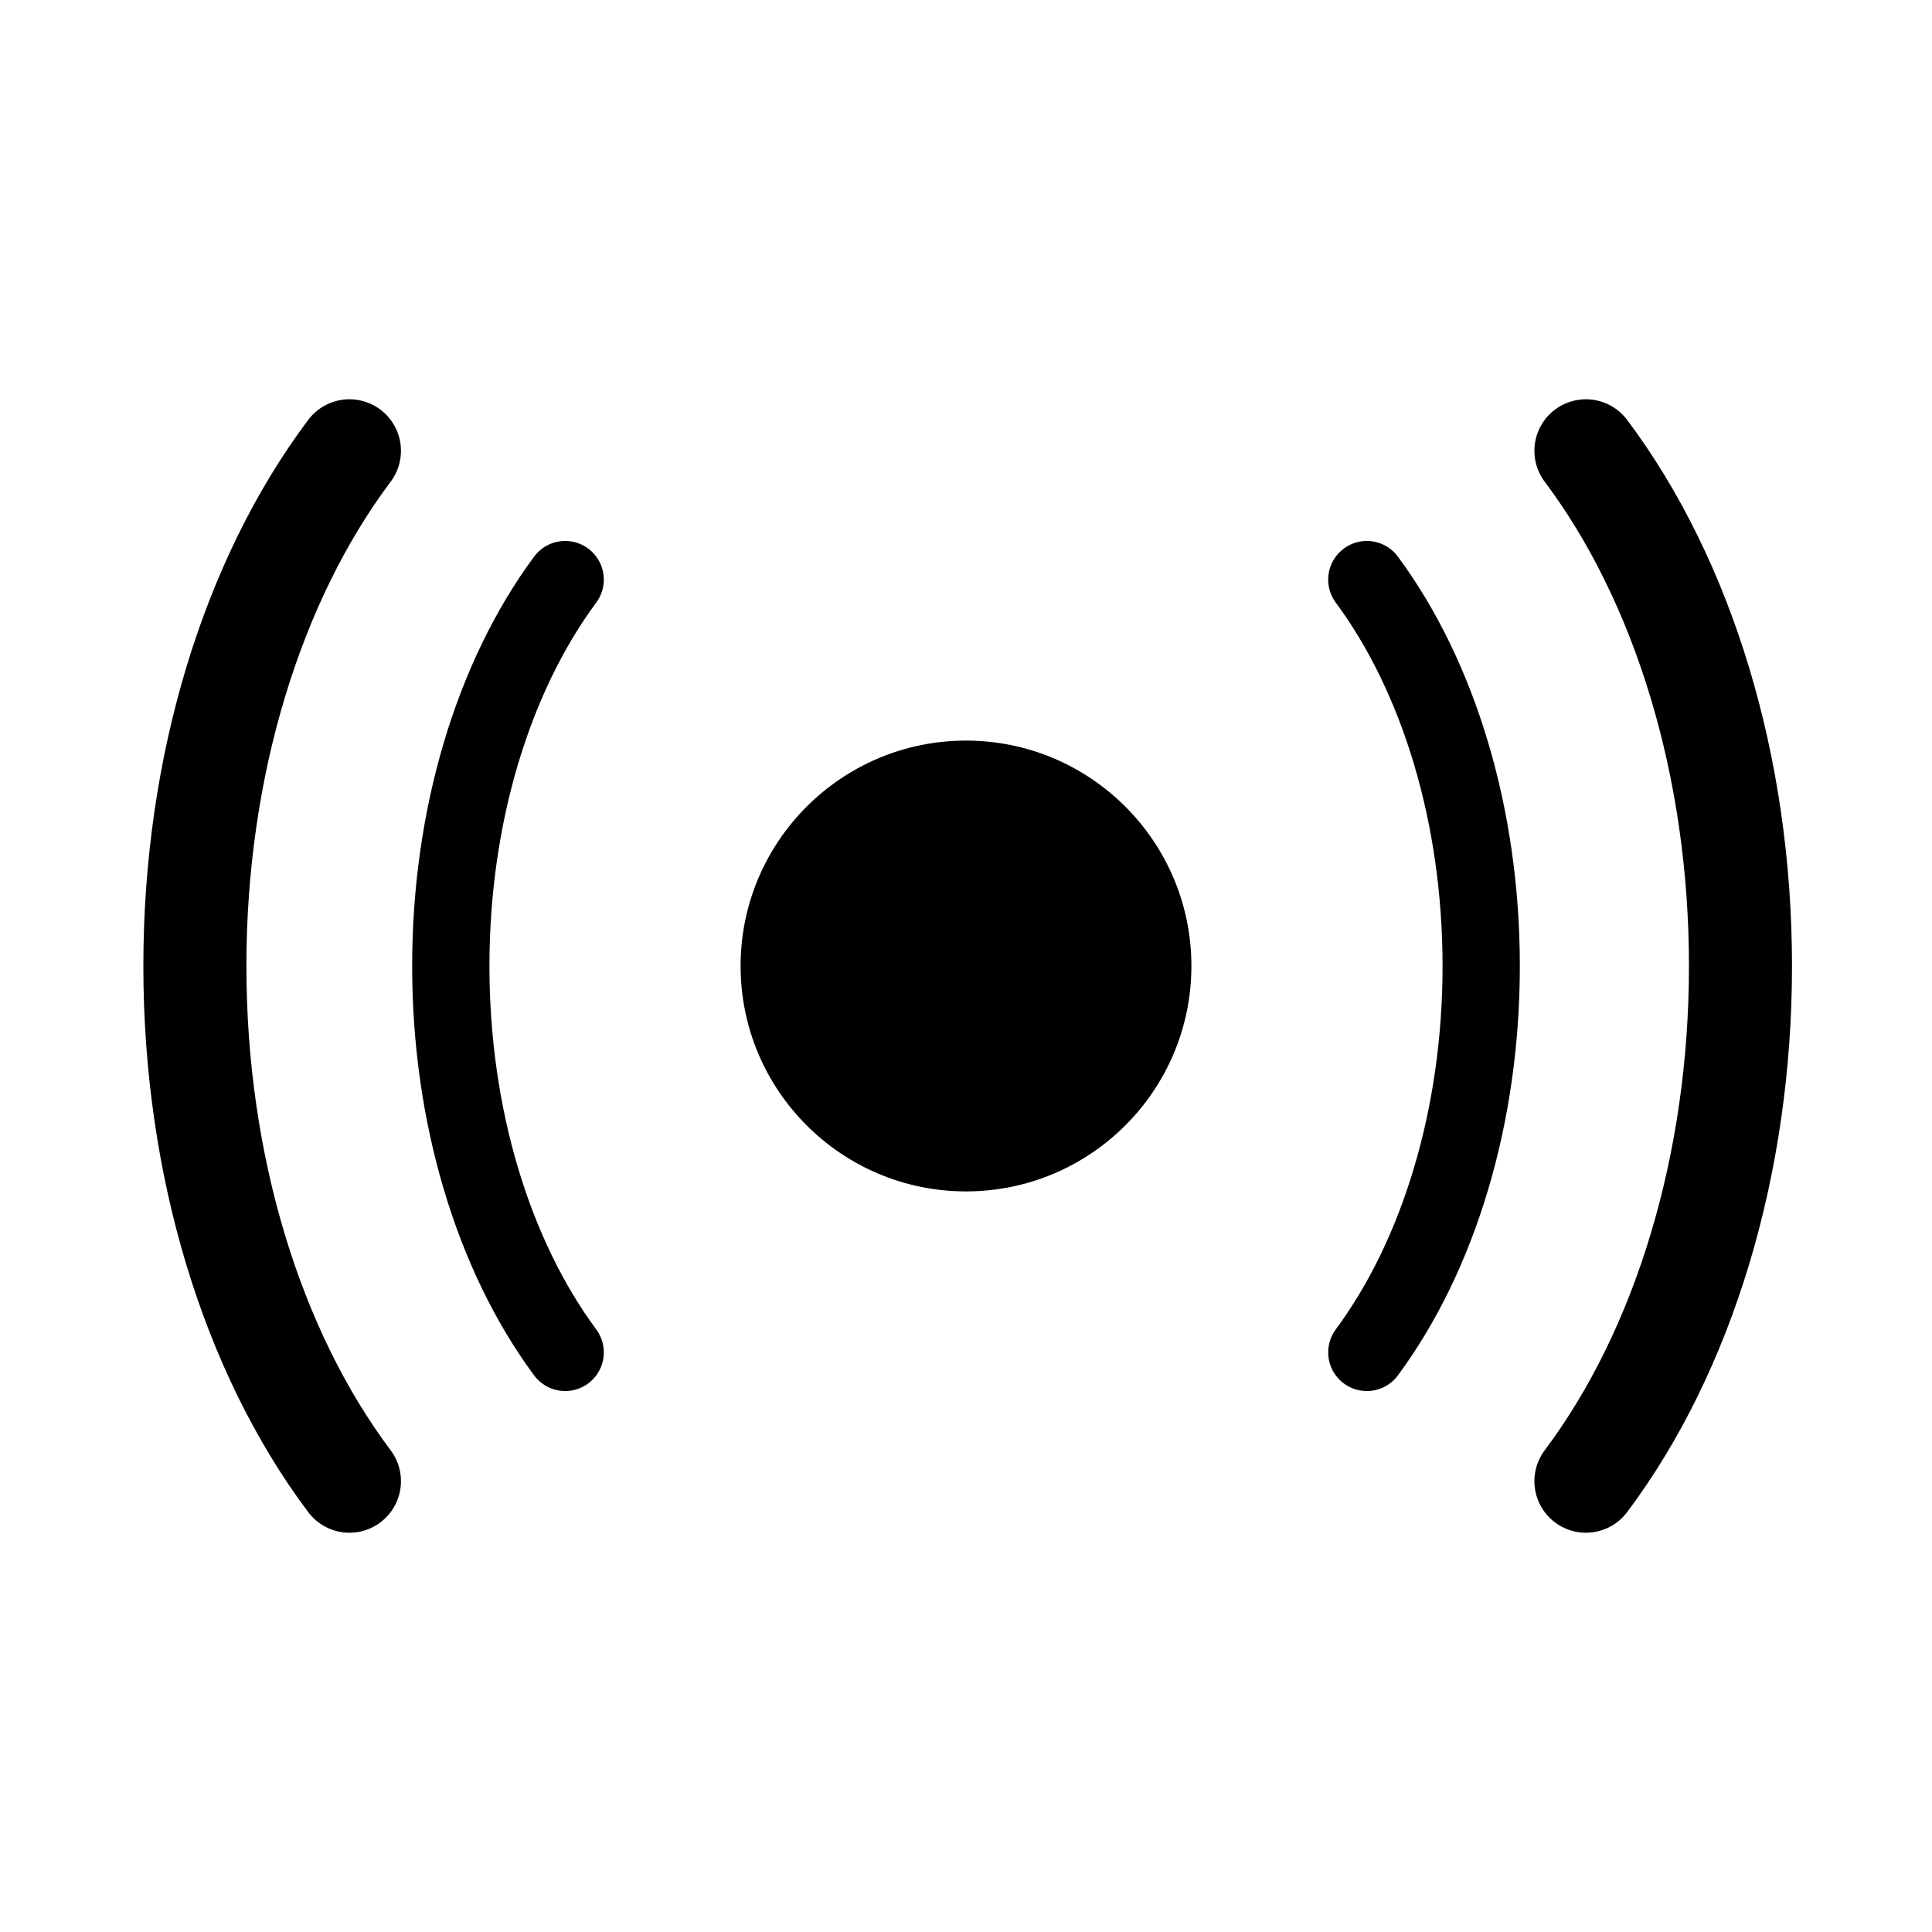 <svg xmlns="http://www.w3.org/2000/svg" viewBox="0 0 15 15">
  <title>
    nrk-siste-nytt
  </title>
  <g id="Artboards" fill="none" fill-rule="evenodd">
    <g id="nrk-siste-nytt">
      <path id="nrk-siste-nytt__circle" fill="#000" d="M7.5 9.25C6.534 9.25 5.75 8.466 5.75 7.5s.784-1.75 1.75-1.75C8.466 5.75 9.25 6.534 9.25 7.5s-.784 1.75-1.75 1.75z"/>
      <g id="nrk-siste-nytt__l" fill-rule="nonzero" stroke="#000" stroke-linecap="round">
        <path id="nrk-siste-nytt__l2" stroke-width=".8" d="M2.713 11.5c-.757-1.009-1.2-2.452-1.2-4 0-1.548.443-2.991 1.2-4"/>
        <path id="nrk-siste-nytt__l1" stroke-width=".6" d="M4.388 10.5c-.56-.757-.888-1.839-.888-3 0-1.161.328-2.243.888-3"/>
      </g>
      <g id="nrk-siste-nytt__r" fill-rule="nonzero" stroke="#000" stroke-linecap="round">
        <path id="nrk-siste-nytt__r2" stroke-width=".8" d="M12.313 11.5c.757-1.009 1.2-2.452 1.2-4 0-1.548-.443-2.991-1.2-4"/>
        <path id="nrk-siste-nytt__r1" stroke-width=".6" d="M10.612 10.5c.56-.757.888-1.839.888-3 0-1.161-.328-2.243-.888-3"/>
      </g>
    </g>
  </g>
</svg>
